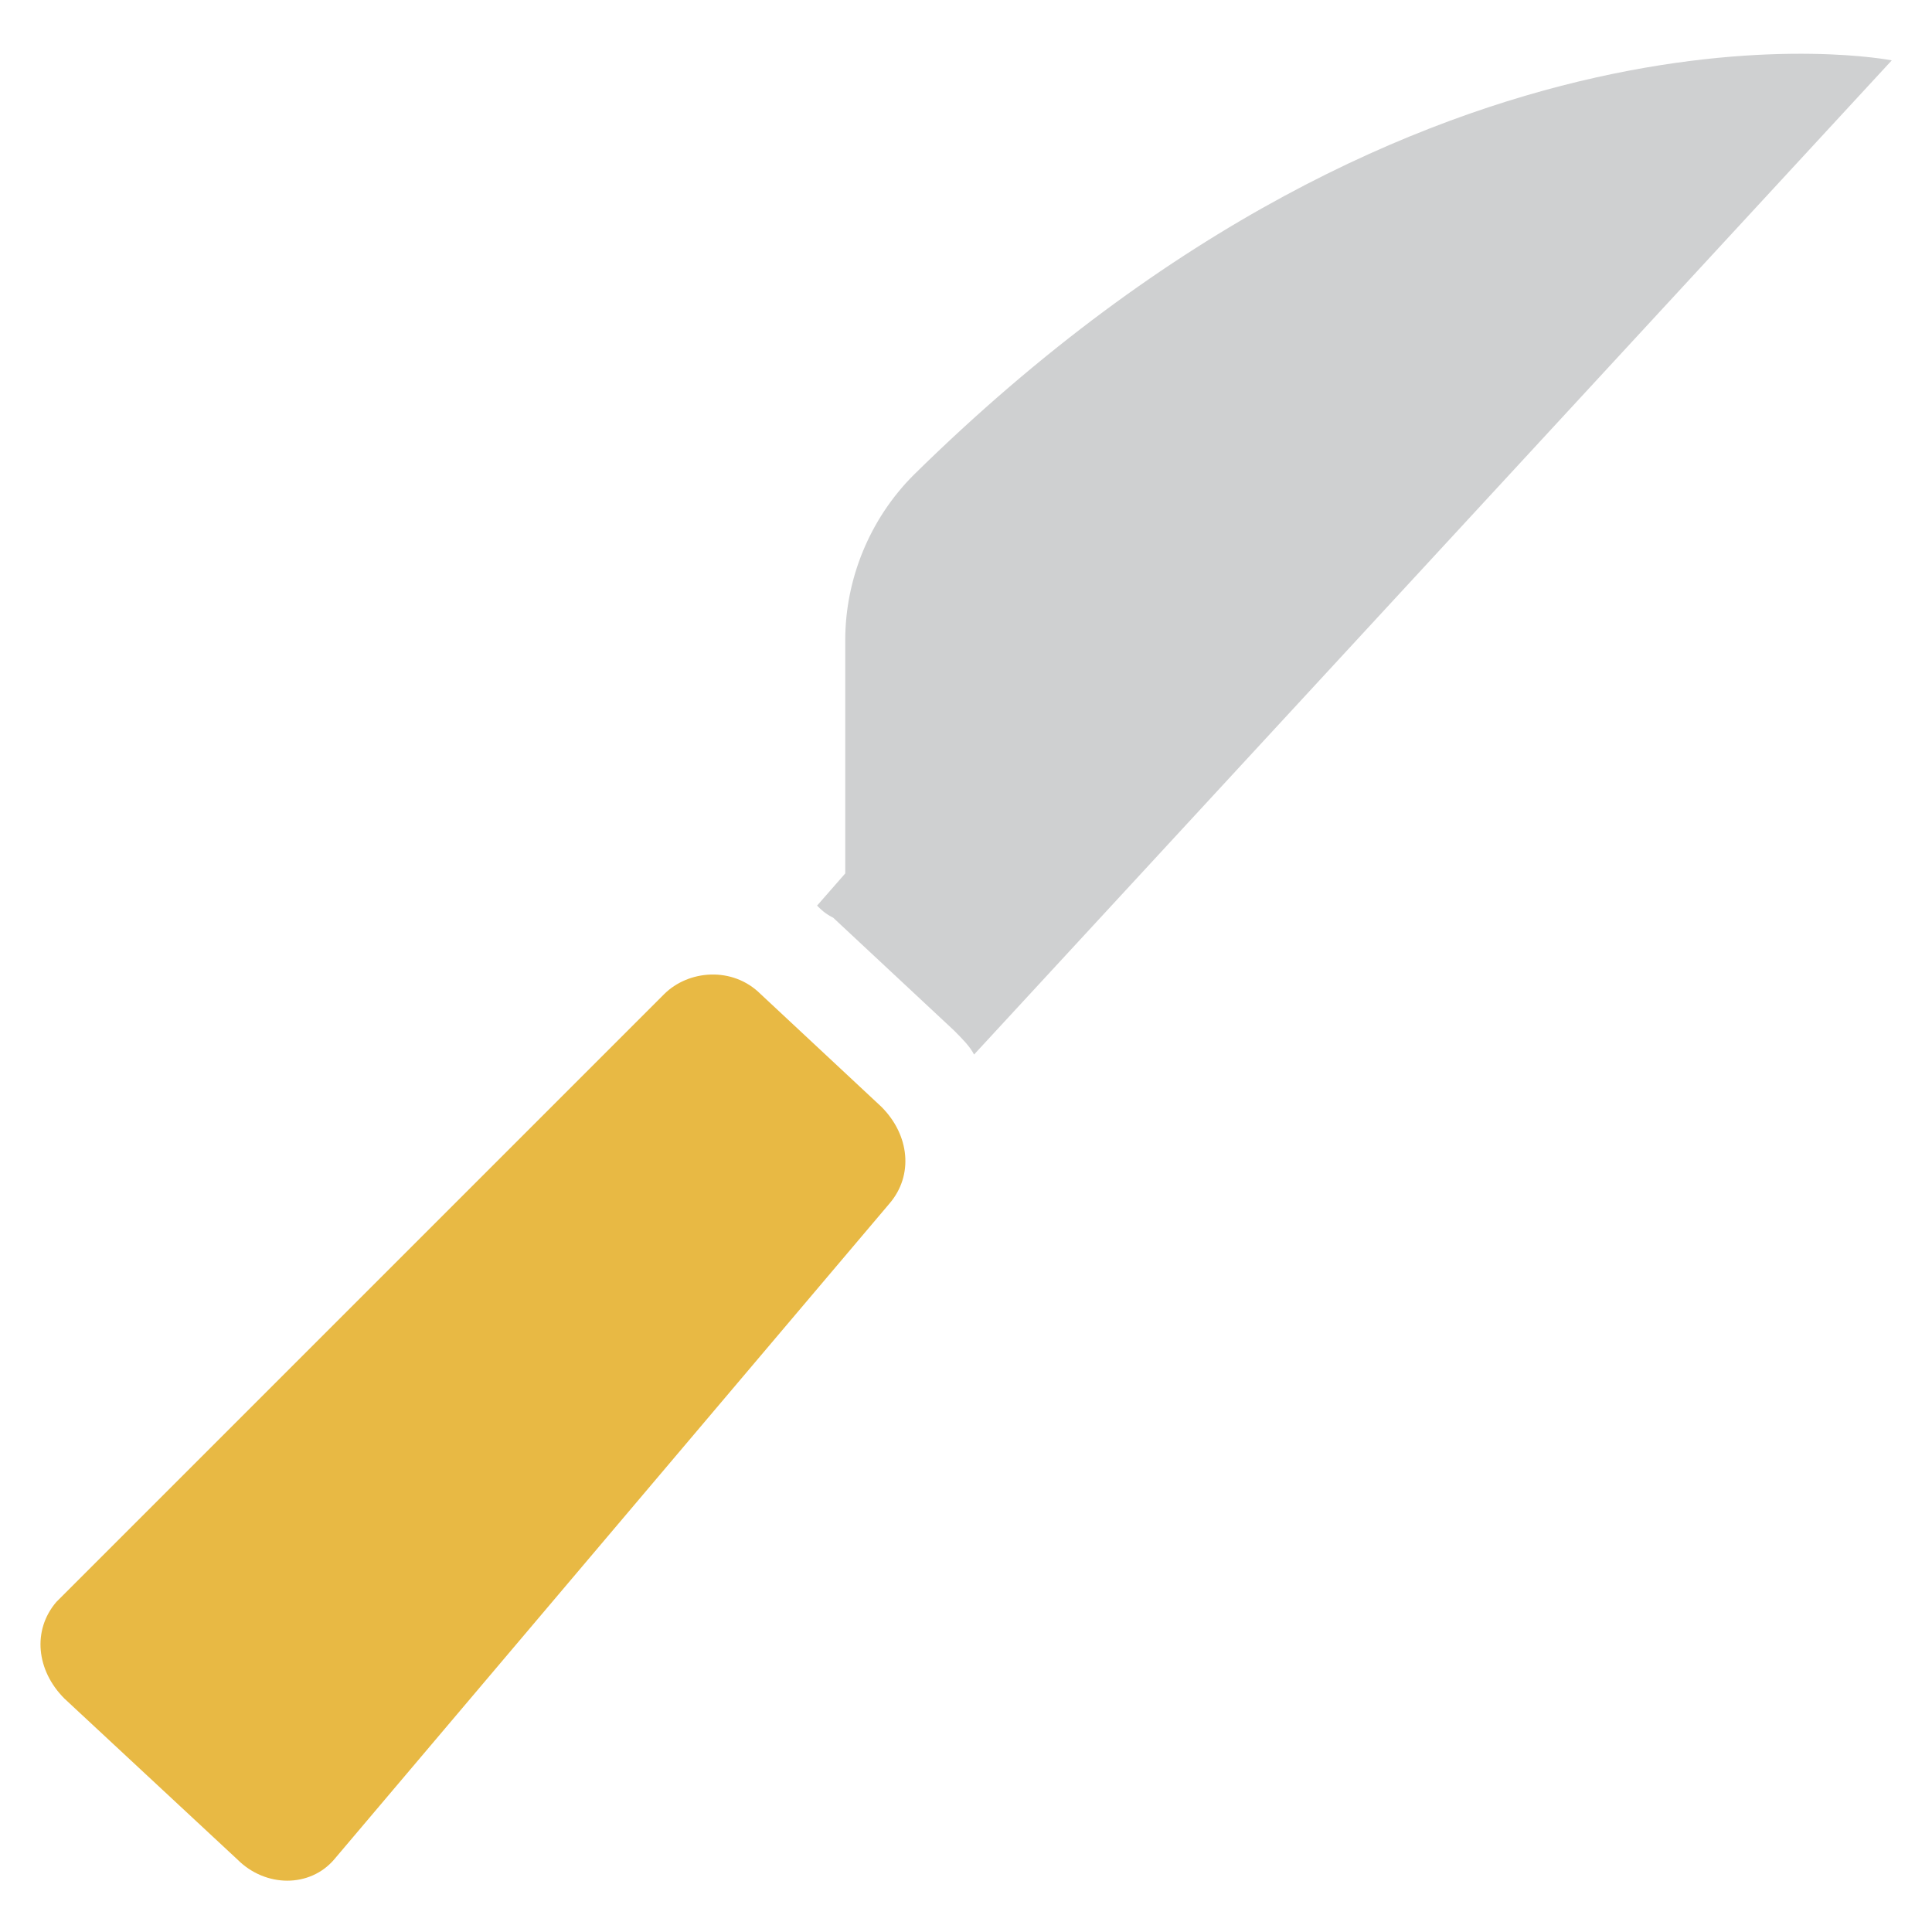 <?xml version="1.0" encoding="utf-8"?>
<!-- Generator: Adobe Illustrator 18.0.0, SVG Export Plug-In . SVG Version: 6.00 Build 0)  -->
<!DOCTYPE svg PUBLIC "-//W3C//DTD SVG 1.1//EN" "http://www.w3.org/Graphics/SVG/1.1/DTD/svg11.dtd">
<svg version="1.1" id="Layer_1" xmlns="http://www.w3.org/2000/svg" xmlns:xlink="http://www.w3.org/1999/xlink" x="0px" y="0px"
	 viewBox="0 0 48 48" enable-background="new 0 0 48 48" xml:space="preserve">
<g>
	<path fill="#E8B944" d="M18.9,24.7c-0.7-0.7-1.8-0.6-2.4,0L1.4,39.8c-0.6,0.7-0.5,1.7,0.2,2.4l4.3,4c0.7,0.7,1.8,0.7,2.4,0
		l13.8-16.3c0.6-0.7,0.5-1.7-0.2-2.4L18.9,24.7z"/>
	<path fill="#CFD0D1" d="M22.7,11.8c-1.1,1.1-1.7,2.6-1.7,4.1l0,5.8l-0.7,0.8c0.1,0.1,0.2,0.2,0.4,0.3l3,2.8
		c0.2,0.2,0.4,0.4,0.5,0.6L47,1.5C47,1.5,35.5-0.8,22.7,11.8z"/>
</g>
</svg>
